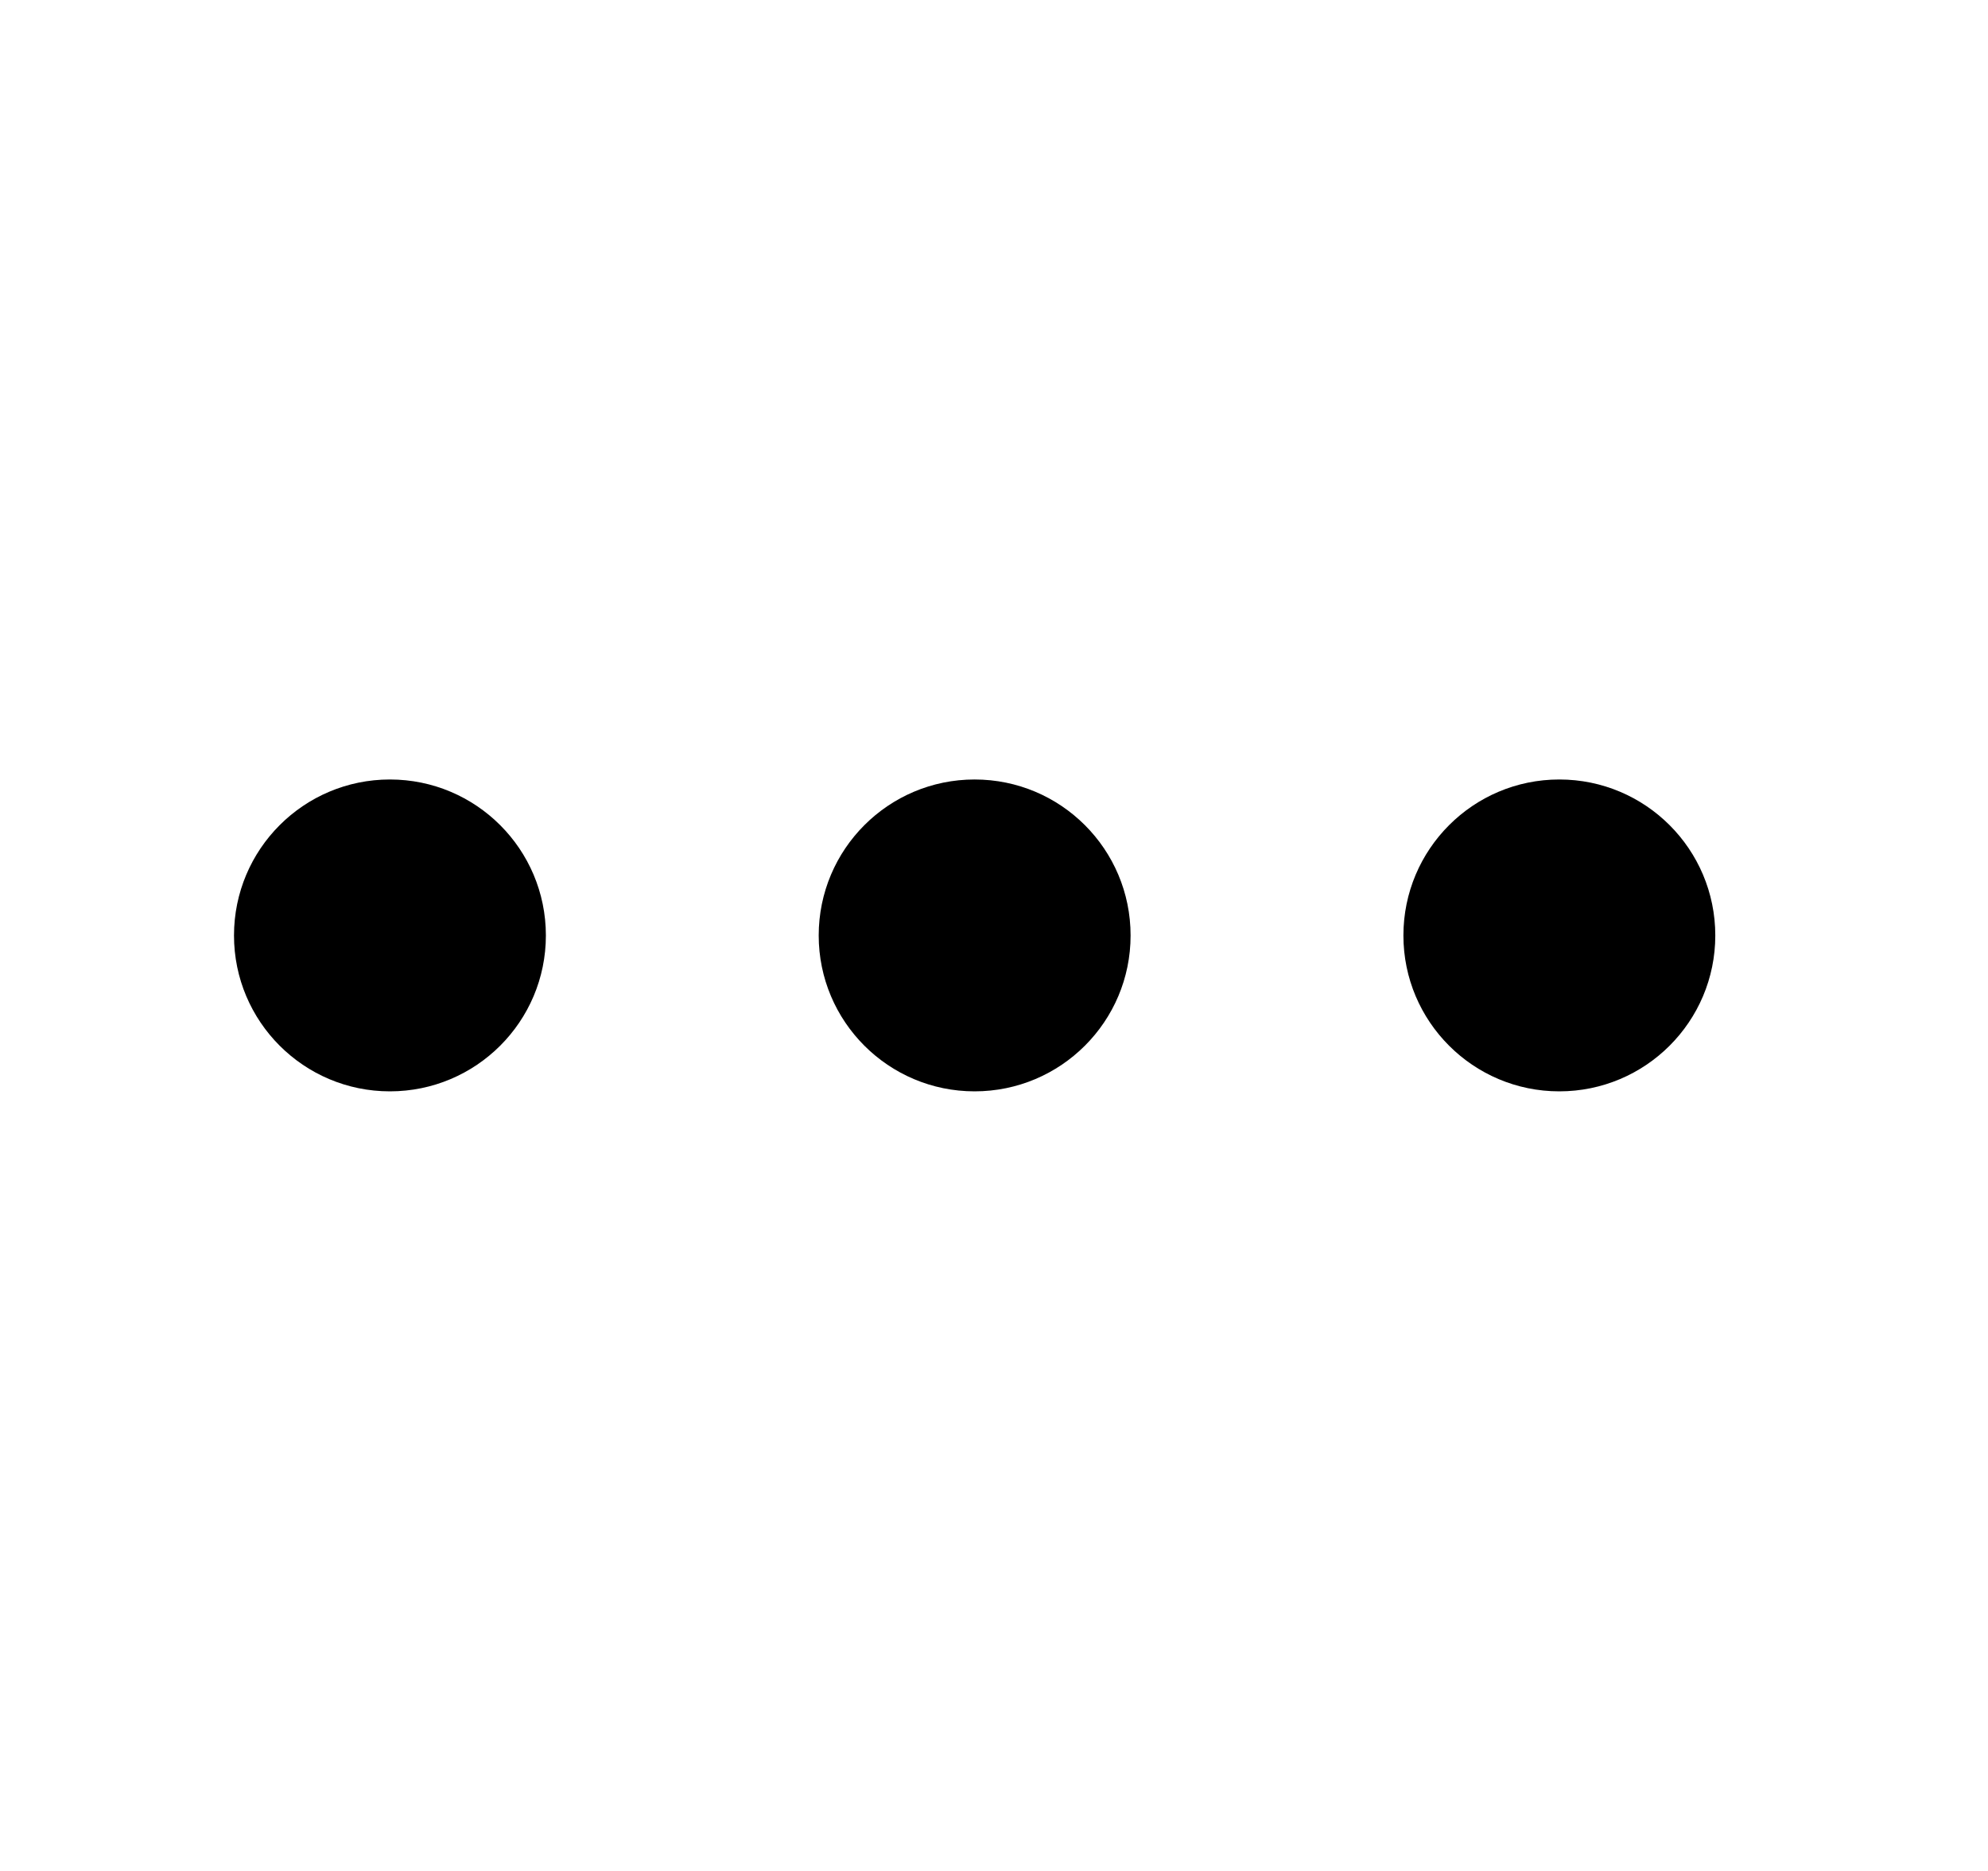 <svg width="17" height="16" viewBox="0 0 17 16" fill="none" xmlns="http://www.w3.org/2000/svg"><path d="M2.001 8C2.001 7.263 2.598 6.666 3.334 6.666C4.071 6.666 4.668 7.263 4.668 8C4.668 8.736 4.071 9.333 3.334 9.333C2.598 9.333 2.001 8.736 2.001 8ZM7.001 8C7.001 7.263 7.598 6.666 8.334 6.666C9.071 6.666 9.668 7.263 9.668 8C9.668 8.736 9.071 9.333 8.334 9.333C7.598 9.333 7.001 8.736 7.001 8ZM12.001 8C12.001 7.263 12.598 6.666 13.334 6.666C14.071 6.666 14.668 7.263 14.668 8C14.668 8.736 14.071 9.333 13.334 9.333C12.598 9.333 12.001 8.736 12.001 8Z" fill="black"></path></svg>